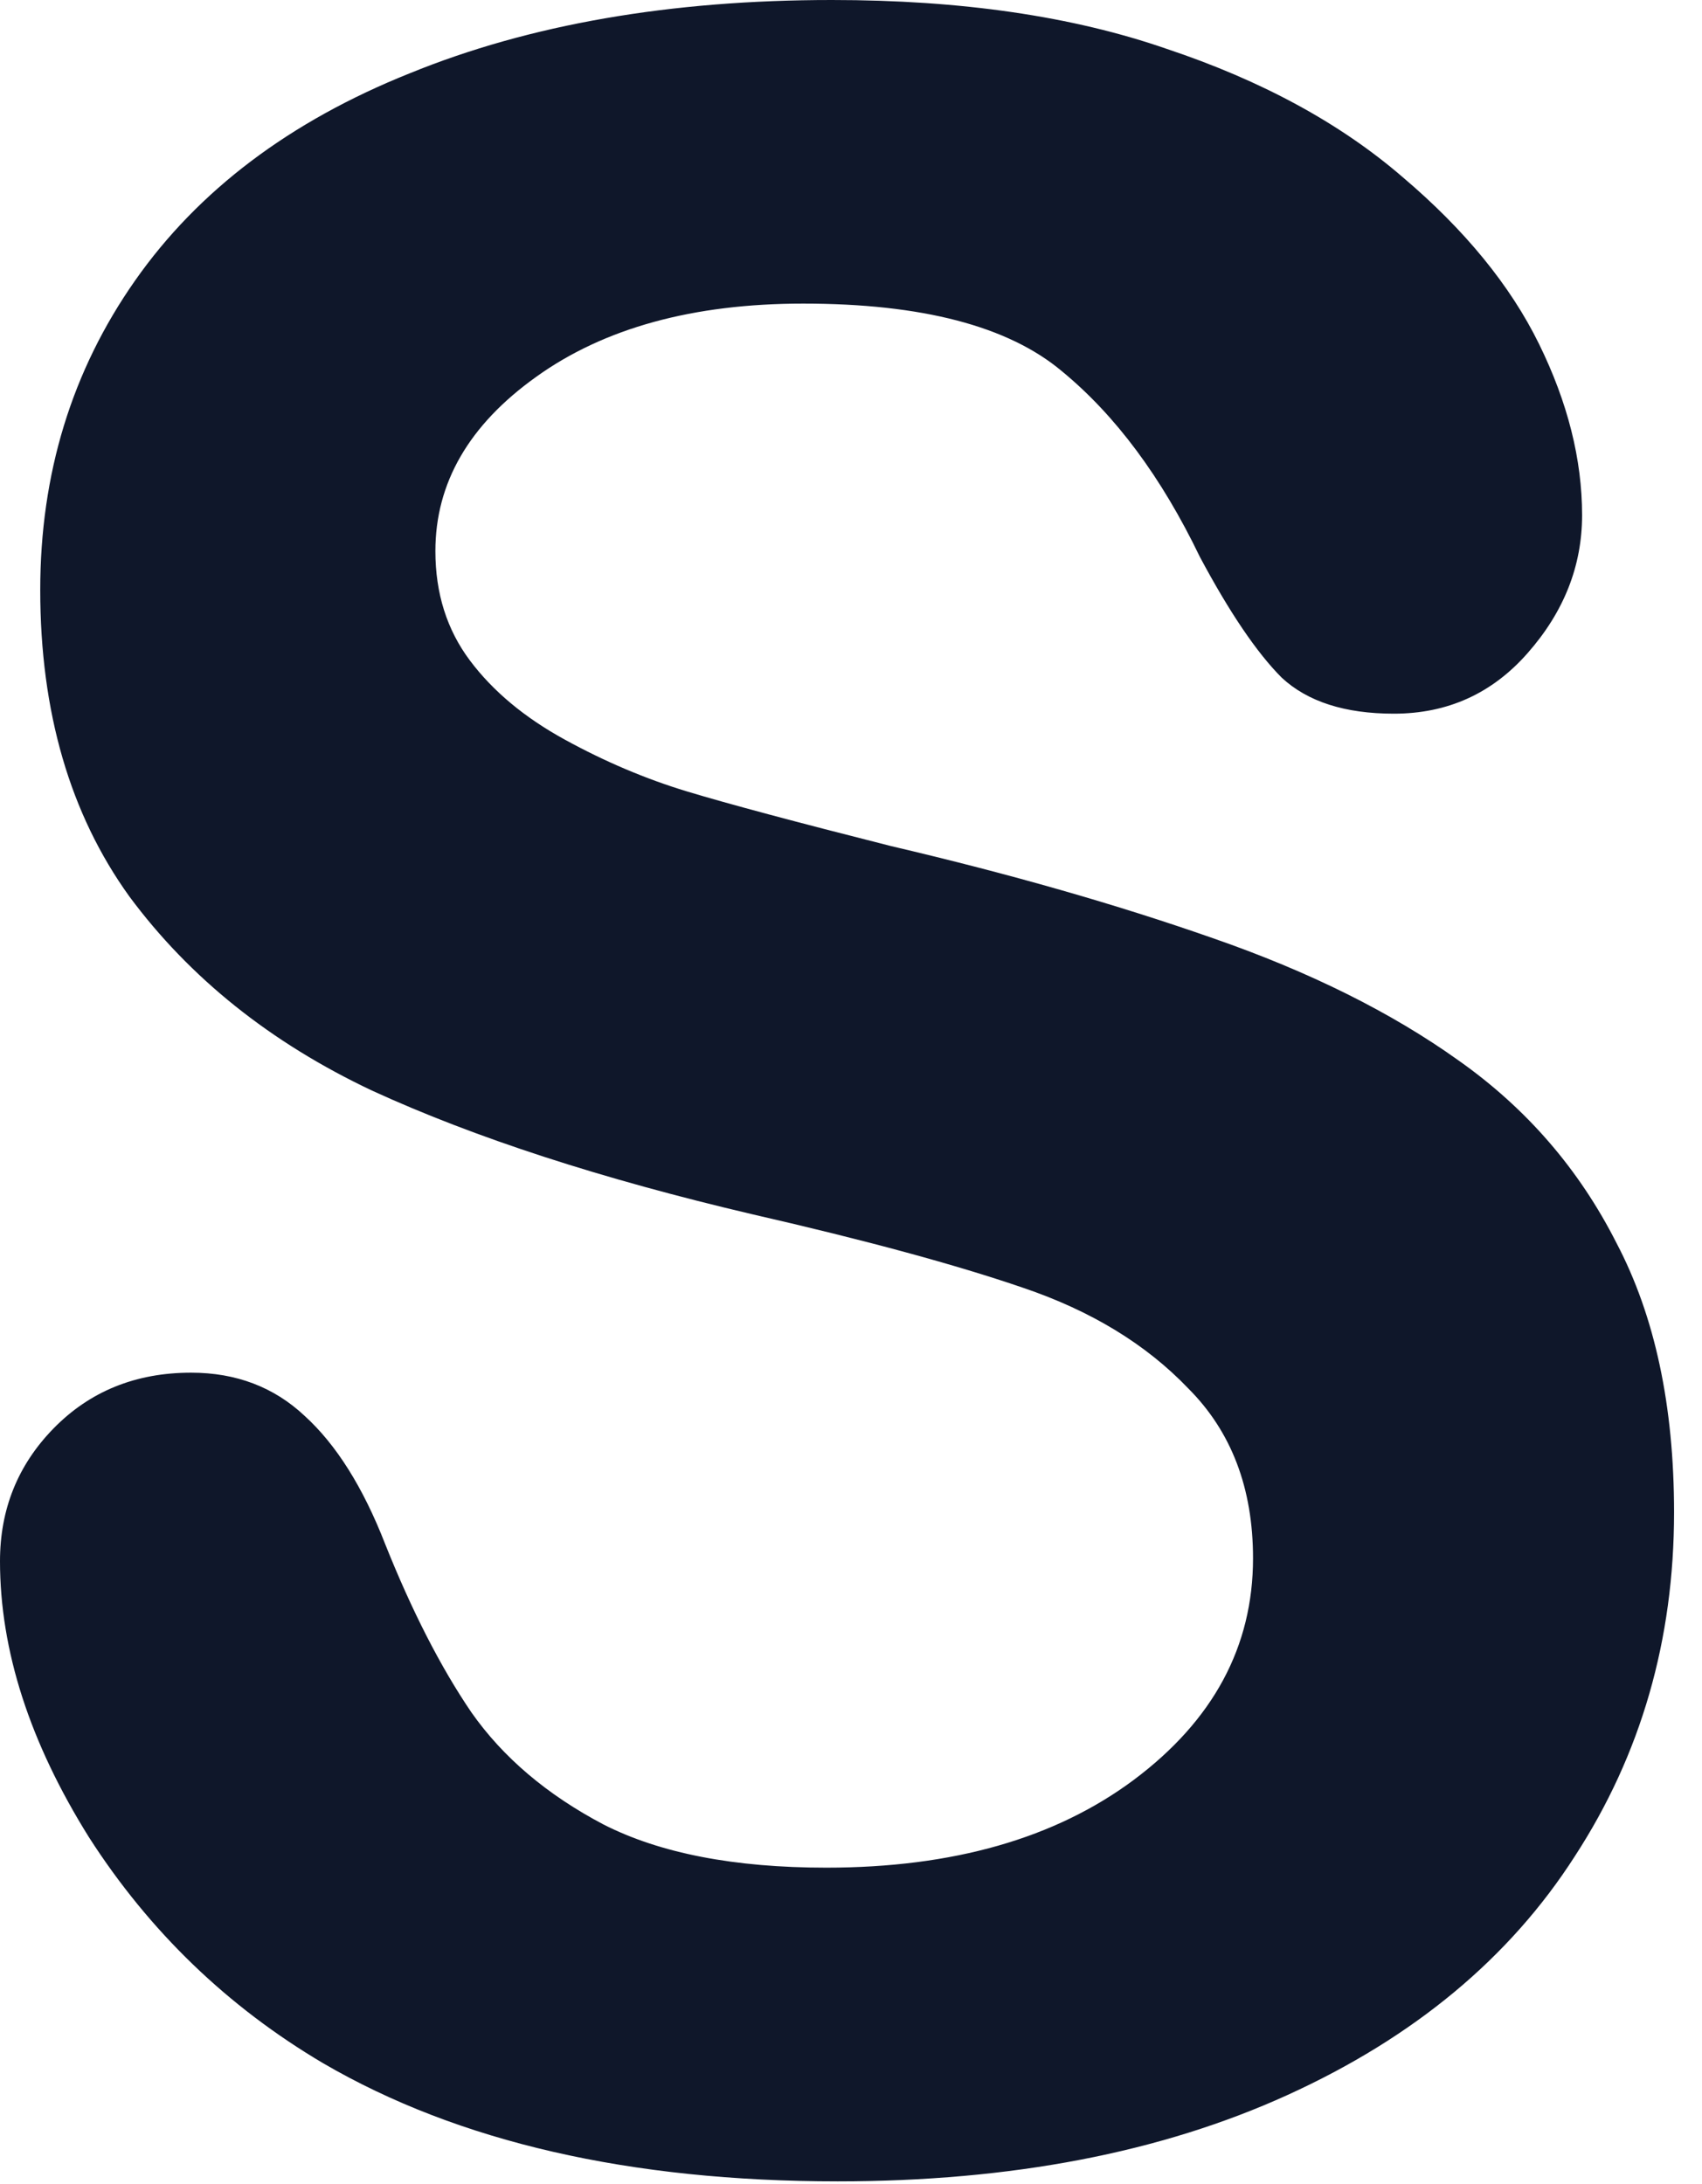 <svg width="53" height="68" viewBox="0 0 53 68" fill="none" xmlns="http://www.w3.org/2000/svg">
<g filter="url(#filter0_ii_554_2630)">
<path d="M52.13 47.092C52.13 51.065 51.101 54.634 49.042 57.8C47.014 60.967 44.031 63.446 40.093 65.238C36.155 67.031 31.487 67.927 26.087 67.927C19.614 67.927 14.274 66.702 10.068 64.252C7.085 62.49 4.654 60.145 2.774 57.218C0.925 54.261 0 51.393 0 48.615C0 47.002 0.552 45.628 1.656 44.493C2.789 43.328 4.221 42.745 5.951 42.745C7.353 42.745 8.532 43.194 9.486 44.09C10.471 44.986 11.306 46.315 11.992 48.077C12.827 50.168 13.722 51.916 14.677 53.32C15.661 54.724 17.034 55.889 18.794 56.815C20.554 57.711 22.866 58.159 25.729 58.159C29.667 58.159 32.859 57.248 35.305 55.426C37.781 53.574 39.019 51.274 39.019 48.525C39.019 46.345 38.348 44.583 37.005 43.238C35.693 41.864 33.978 40.819 31.86 40.102C29.771 39.385 26.967 38.623 23.447 37.817C18.734 36.712 14.781 35.427 11.589 33.963C8.427 32.47 5.907 30.453 4.027 27.914C2.178 25.346 1.253 22.164 1.253 18.371C1.253 14.756 2.237 11.545 4.206 8.737C6.175 5.929 9.024 3.779 12.753 2.285C16.482 0.762 20.867 0 25.908 0C29.936 0 33.411 0.508 36.334 1.523C39.288 2.509 41.734 3.838 43.673 5.511C45.612 7.154 47.029 8.887 47.924 10.709C48.819 12.531 49.266 14.308 49.266 16.041C49.266 17.624 48.699 19.058 47.566 20.342C46.462 21.597 45.075 22.224 43.404 22.224C41.883 22.224 40.719 21.851 39.914 21.104C39.138 20.327 38.288 19.073 37.363 17.34C36.17 14.861 34.738 12.934 33.068 11.56C31.397 10.156 28.712 9.454 25.013 9.454C21.583 9.454 18.808 10.216 16.691 11.739C14.602 13.233 13.558 15.04 13.558 17.161C13.558 18.475 13.916 19.61 14.632 20.566C15.348 21.522 16.332 22.343 17.585 23.03C18.838 23.718 20.106 24.255 21.389 24.644C22.672 25.032 24.79 25.599 27.743 26.346C31.442 27.212 34.783 28.168 37.766 29.214C40.779 30.259 43.33 31.529 45.418 33.022C47.536 34.516 49.176 36.413 50.34 38.713C51.533 40.983 52.13 43.776 52.13 47.092Z" fill="#0F172A"/>
</g>
<defs>
<filter id="filter0_ii_554_2630" x="-2" y="-2" width="56.13" height="71.927" filterUnits="userSpaceOnUse" color-interpolation-filters="sRGB">
<feFlood flood-opacity="0" result="BackgroundImageFix"/>
<feBlend mode="normal" in="SourceGraphic" in2="BackgroundImageFix" result="shape"/>
<feColorMatrix in="SourceAlpha" type="matrix" values="0 0 0 0 0 0 0 0 0 0 0 0 0 0 0 0 0 0 127 0" result="hardAlpha"/>
<feOffset dx="2" dy="2"/>
<feGaussianBlur stdDeviation="2"/>
<feComposite in2="hardAlpha" operator="arithmetic" k2="-1" k3="1"/>
<feColorMatrix type="matrix" values="0 0 0 0 0.973 0 0 0 0 0.98 0 0 0 0 0.988 0 0 0 0.45 0"/>
<feBlend mode="normal" in2="shape" result="effect1_innerShadow_554_2630"/>
<feColorMatrix in="SourceAlpha" type="matrix" values="0 0 0 0 0 0 0 0 0 0 0 0 0 0 0 0 0 0 127 0" result="hardAlpha"/>
<feOffset dx="-2" dy="-2"/>
<feGaussianBlur stdDeviation="2"/>
<feComposite in2="hardAlpha" operator="arithmetic" k2="-1" k3="1"/>
<feColorMatrix type="matrix" values="0 0 0 0 0.973 0 0 0 0 0.98 0 0 0 0 0.988 0 0 0 0.3 0"/>
<feBlend mode="normal" in2="effect1_innerShadow_554_2630" result="effect2_innerShadow_554_2630"/>
</filter>
</defs>
</svg>
